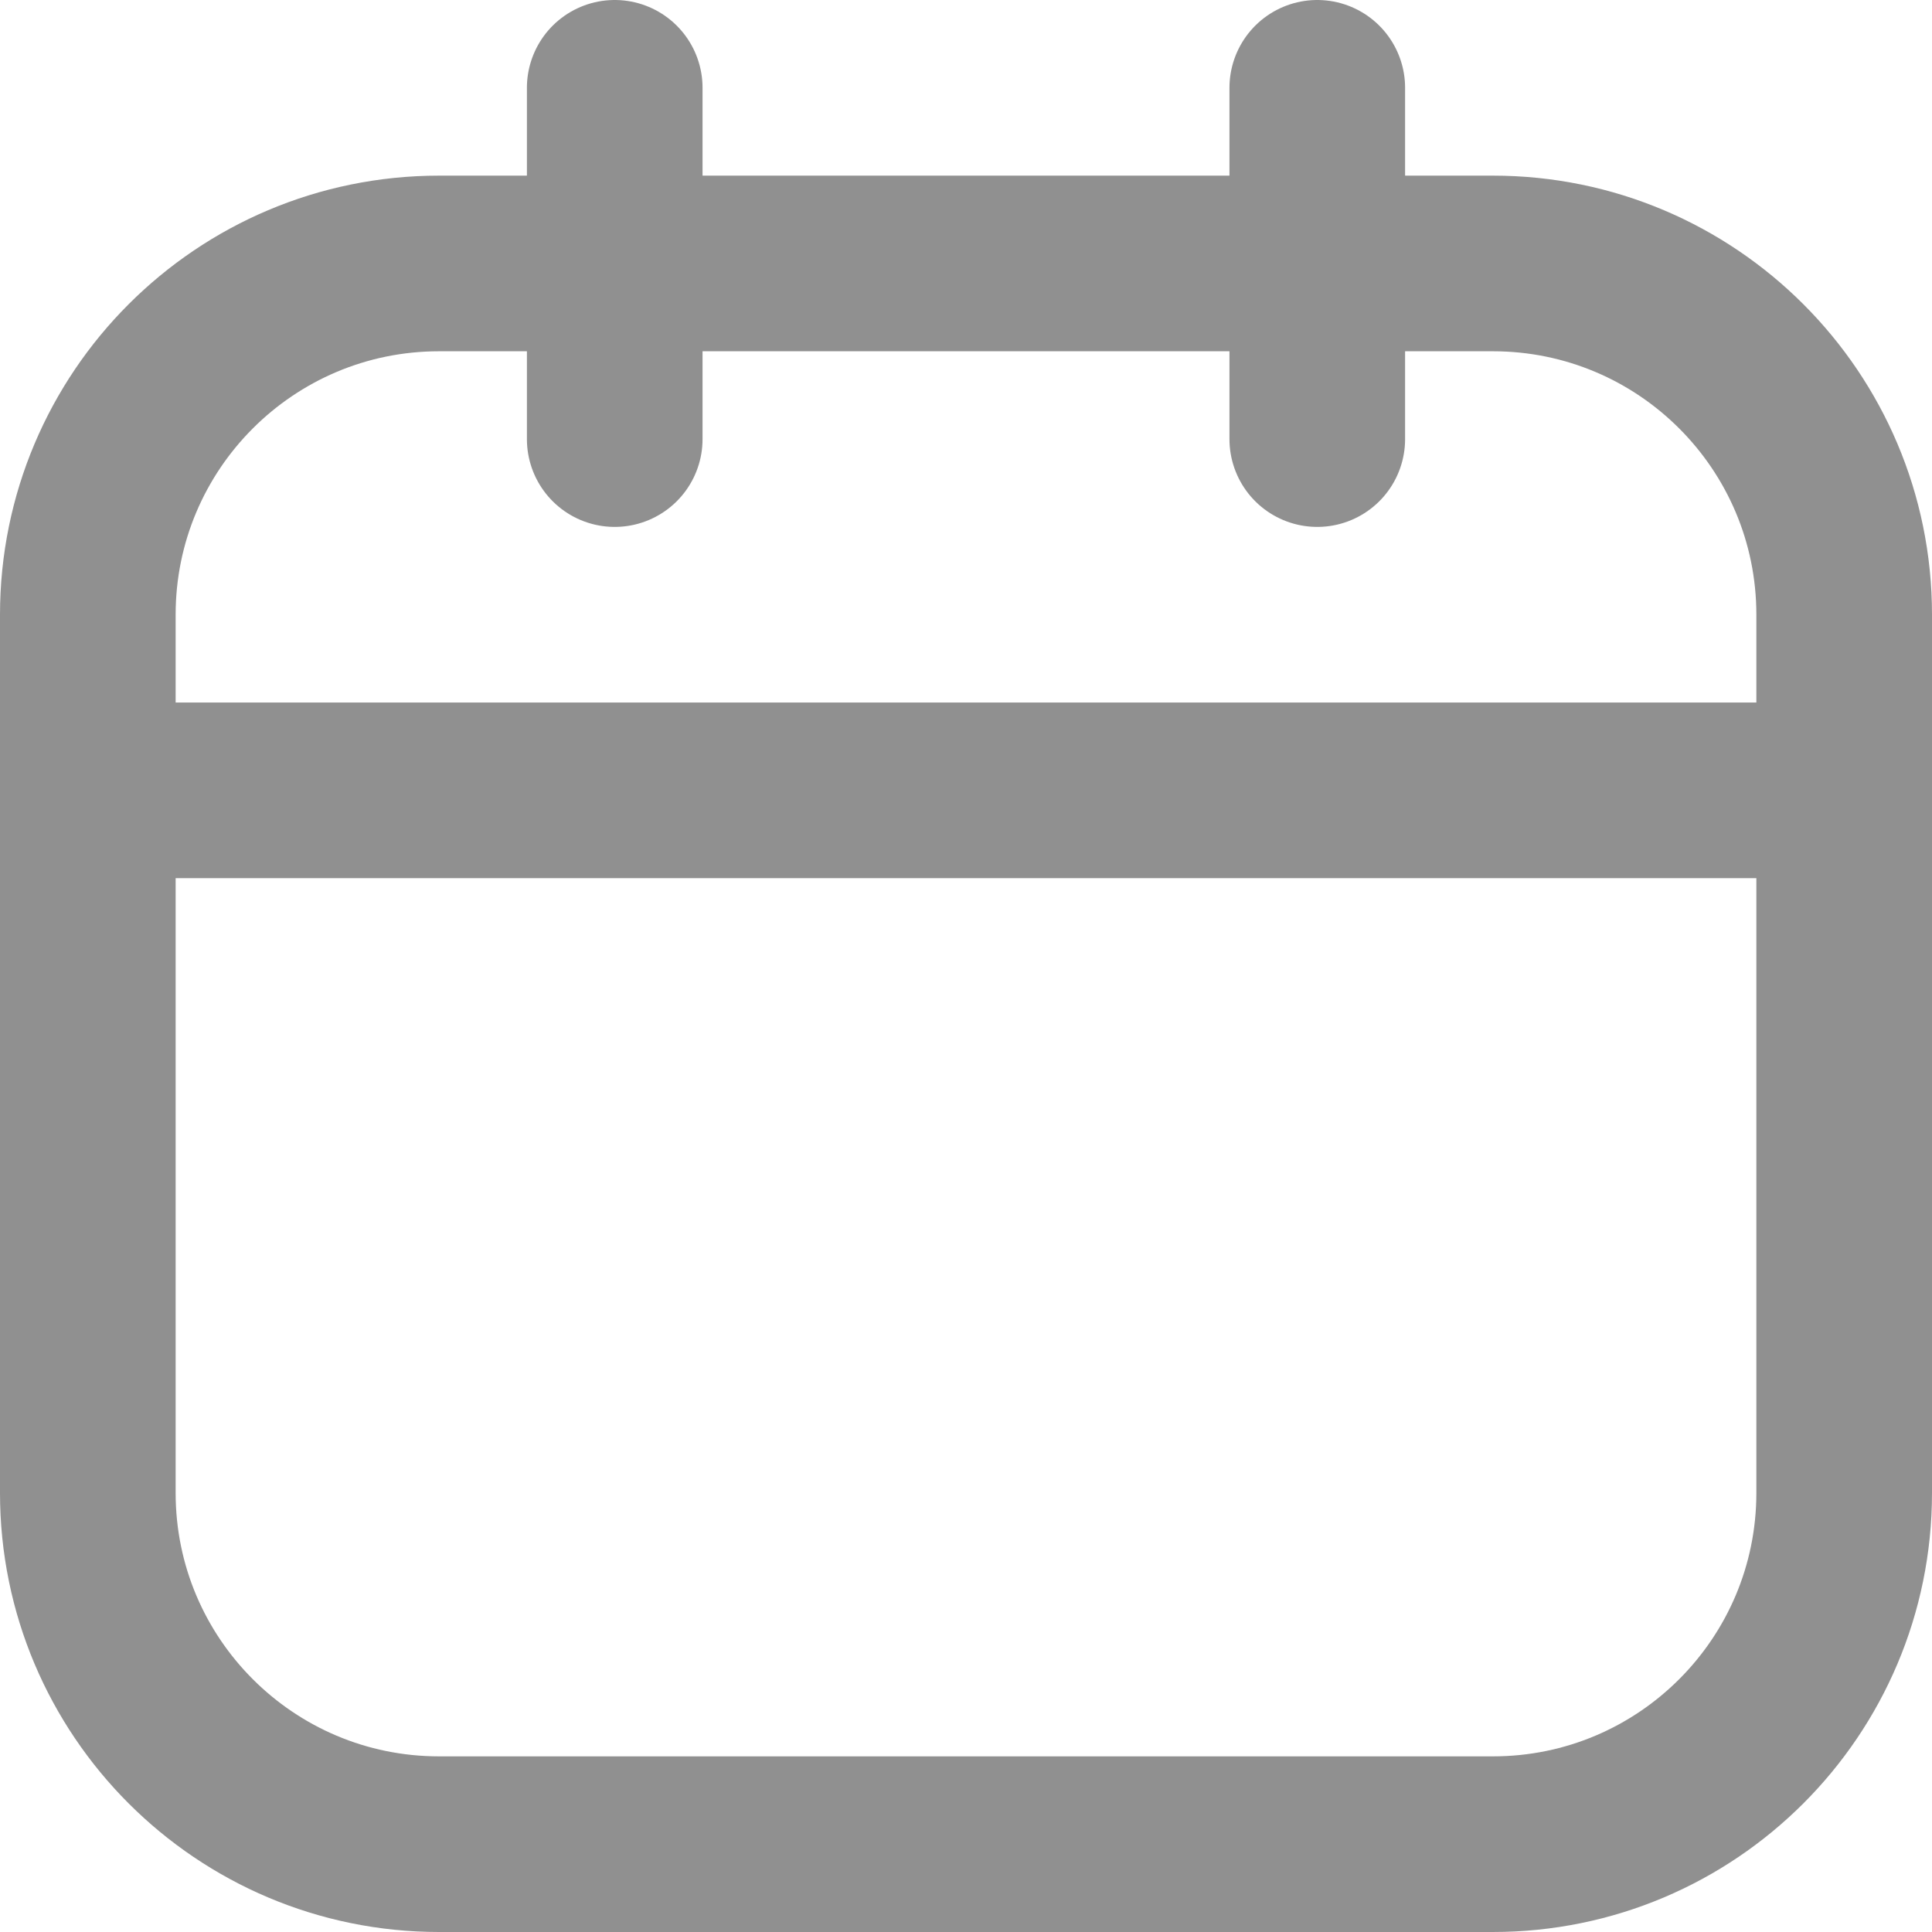 <svg width="22" height="22" viewBox="0 0 22 22" fill="none" xmlns="http://www.w3.org/2000/svg">
<path d="M7 1V5M15 1V5M1 9H21M5 3H17C19.209 3 21 4.791 21 7V17C21 19.209 19.209 21 17 21H5C2.791 21 1 19.209 1 17V7C1 4.791 2.791 3 5 3Z" stroke="#909090" stroke-width="2" stroke-linecap="round" stroke-linejoin="round"/>
</svg>
